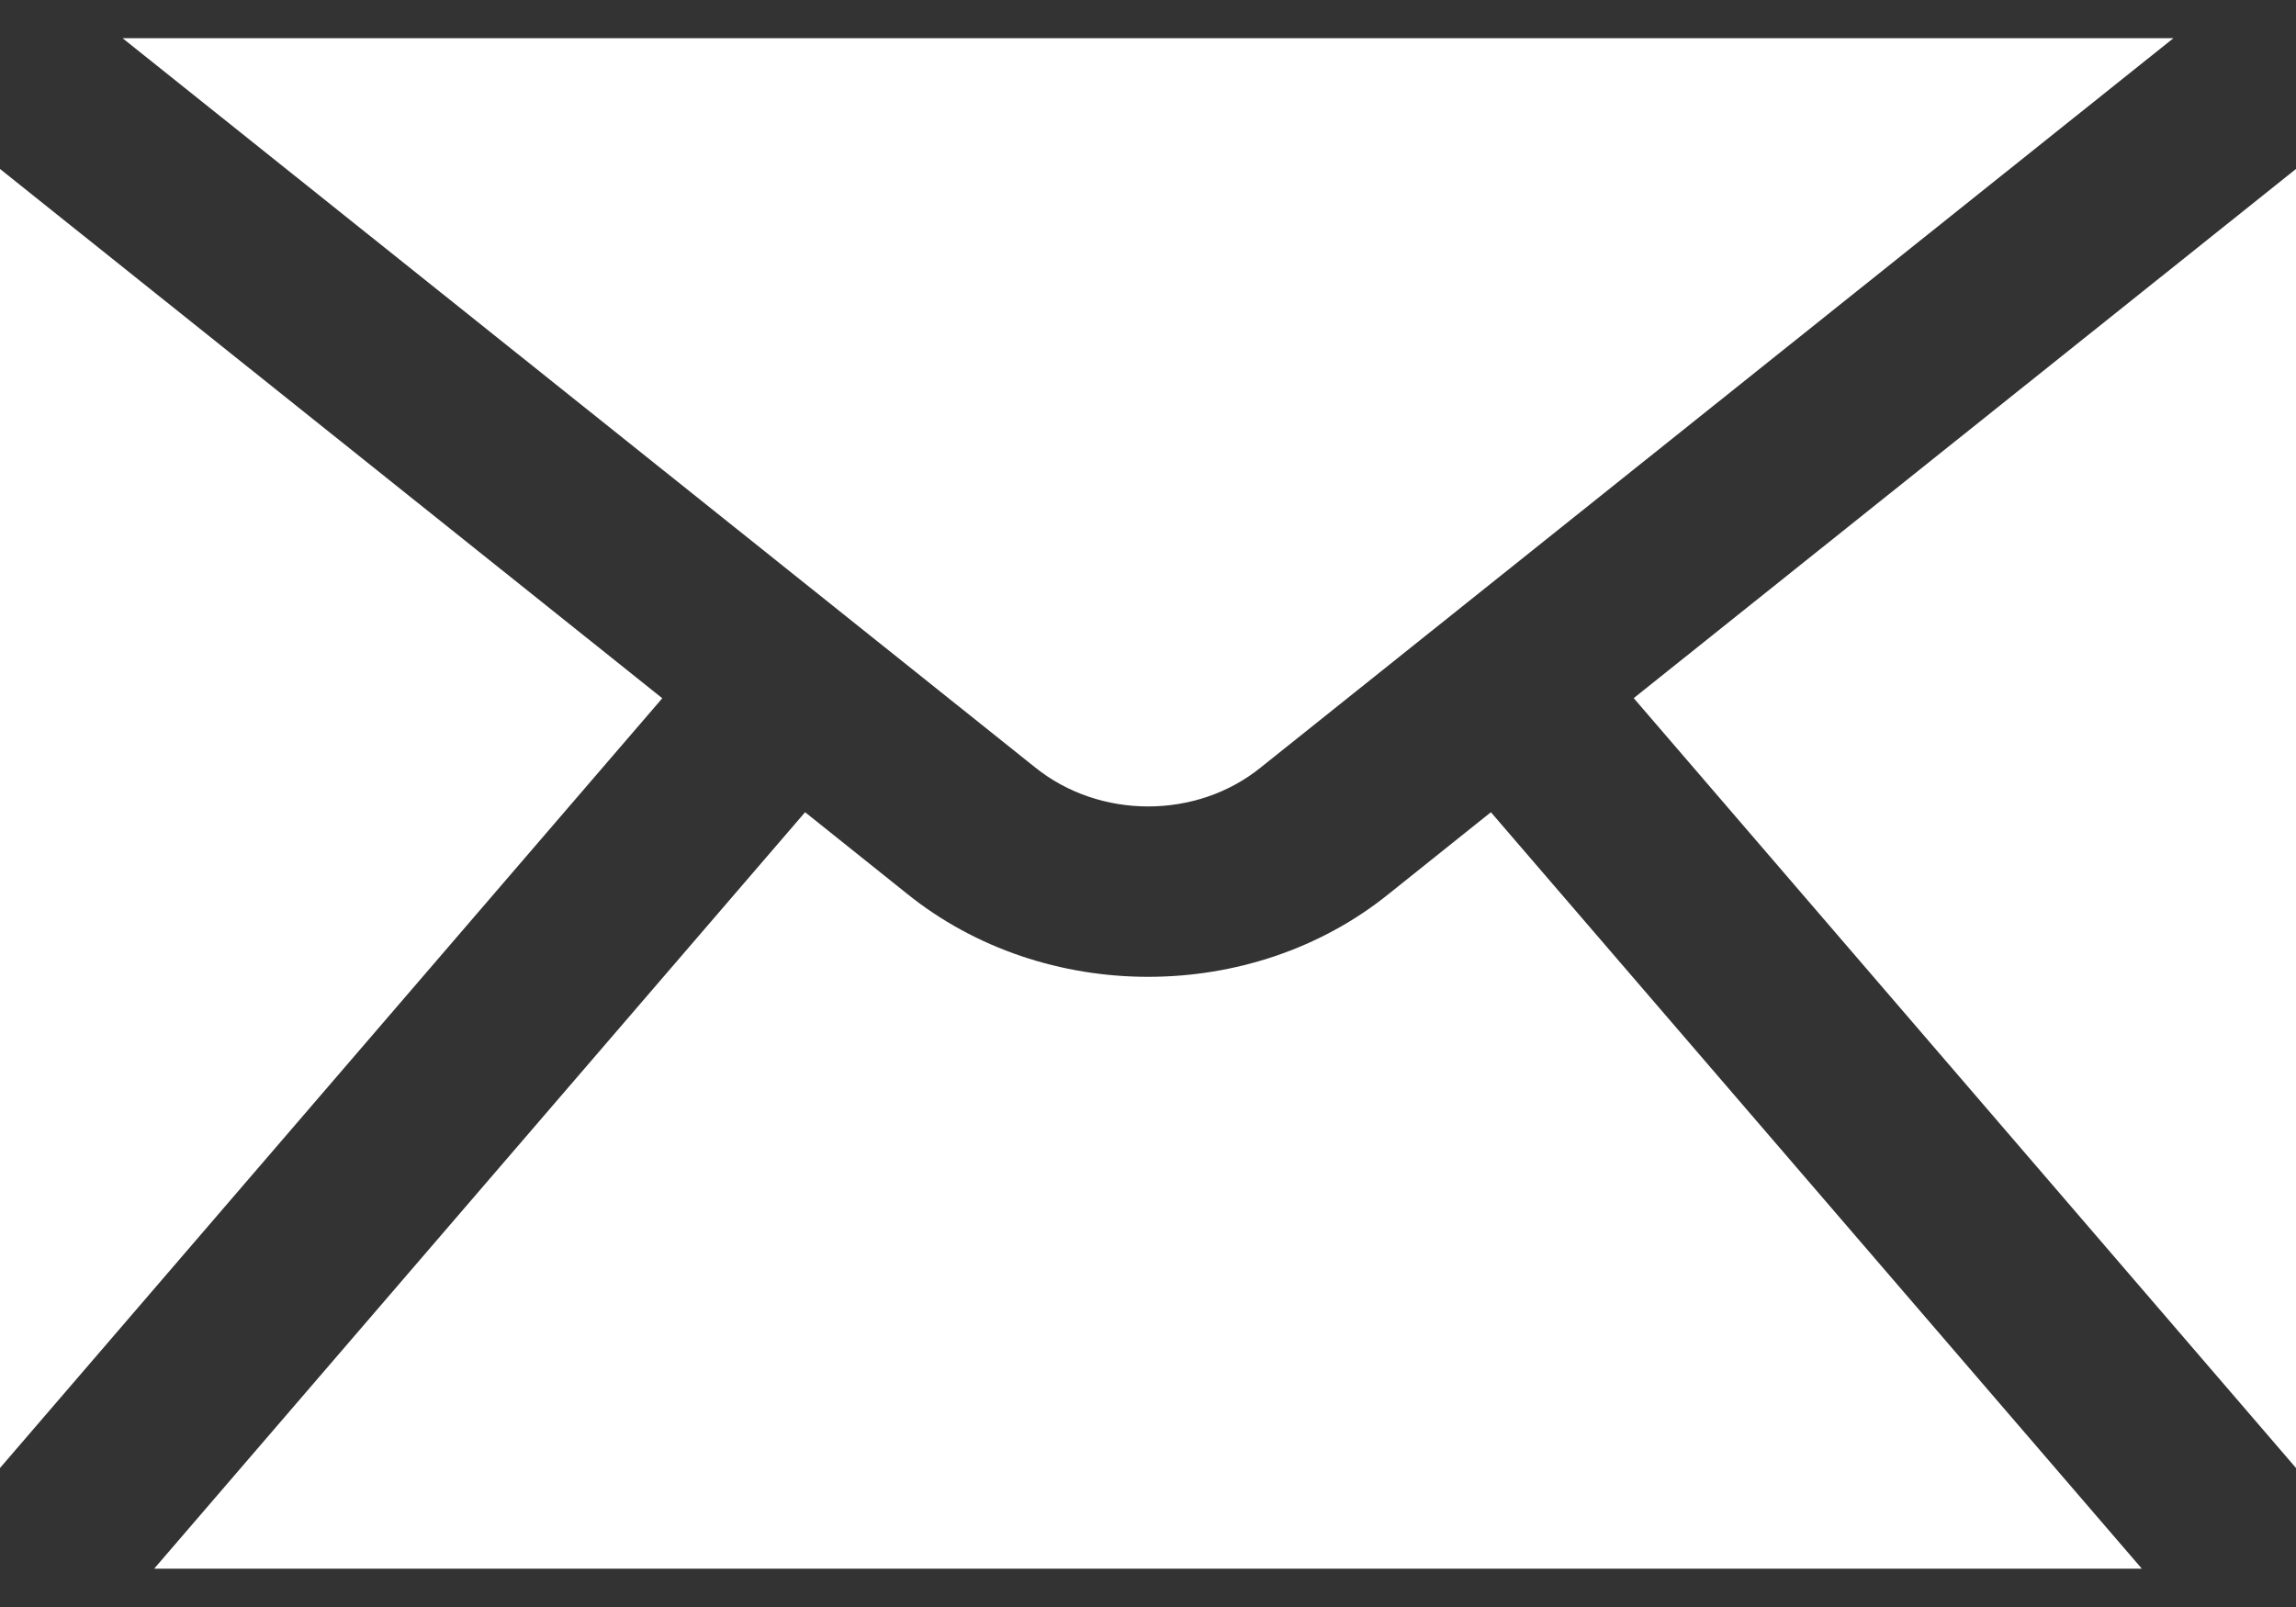 <svg width="20" height="14" viewBox="0 0 20 14" fill="none" xmlns="http://www.w3.org/2000/svg">
<rect x="0" y="0" width="20" height="14" fill="#333333" stroke="none"/>
<g clip-path="url(#clip0)">
<path d="M0 1.472V12.789L5.769 6.083L0 1.472Z" fill="white"/>
<path d="M14.231 6.082L20 12.789V1.472L14.231 6.082Z" fill="white"/>
<path d="M10.981 6.687L18.932 0.333H1.068L9.015 6.684C9.578 7.139 10.422 7.139 10.981 6.687Z" fill="white"/>
<path d="M12.099 7.786C11.502 8.269 10.752 8.51 10.001 8.51C9.25 8.51 8.497 8.268 7.897 7.783L7.013 7.076L1.343 13.666H18.657L12.987 7.076L12.099 7.786Z" fill="white"/>
</g>
<defs>
<clipPath id="clip0">
<rect width="20" height="13.333" fill="white" transform="translate(0 0.333)"/>
</clipPath>
</defs>
</svg>
